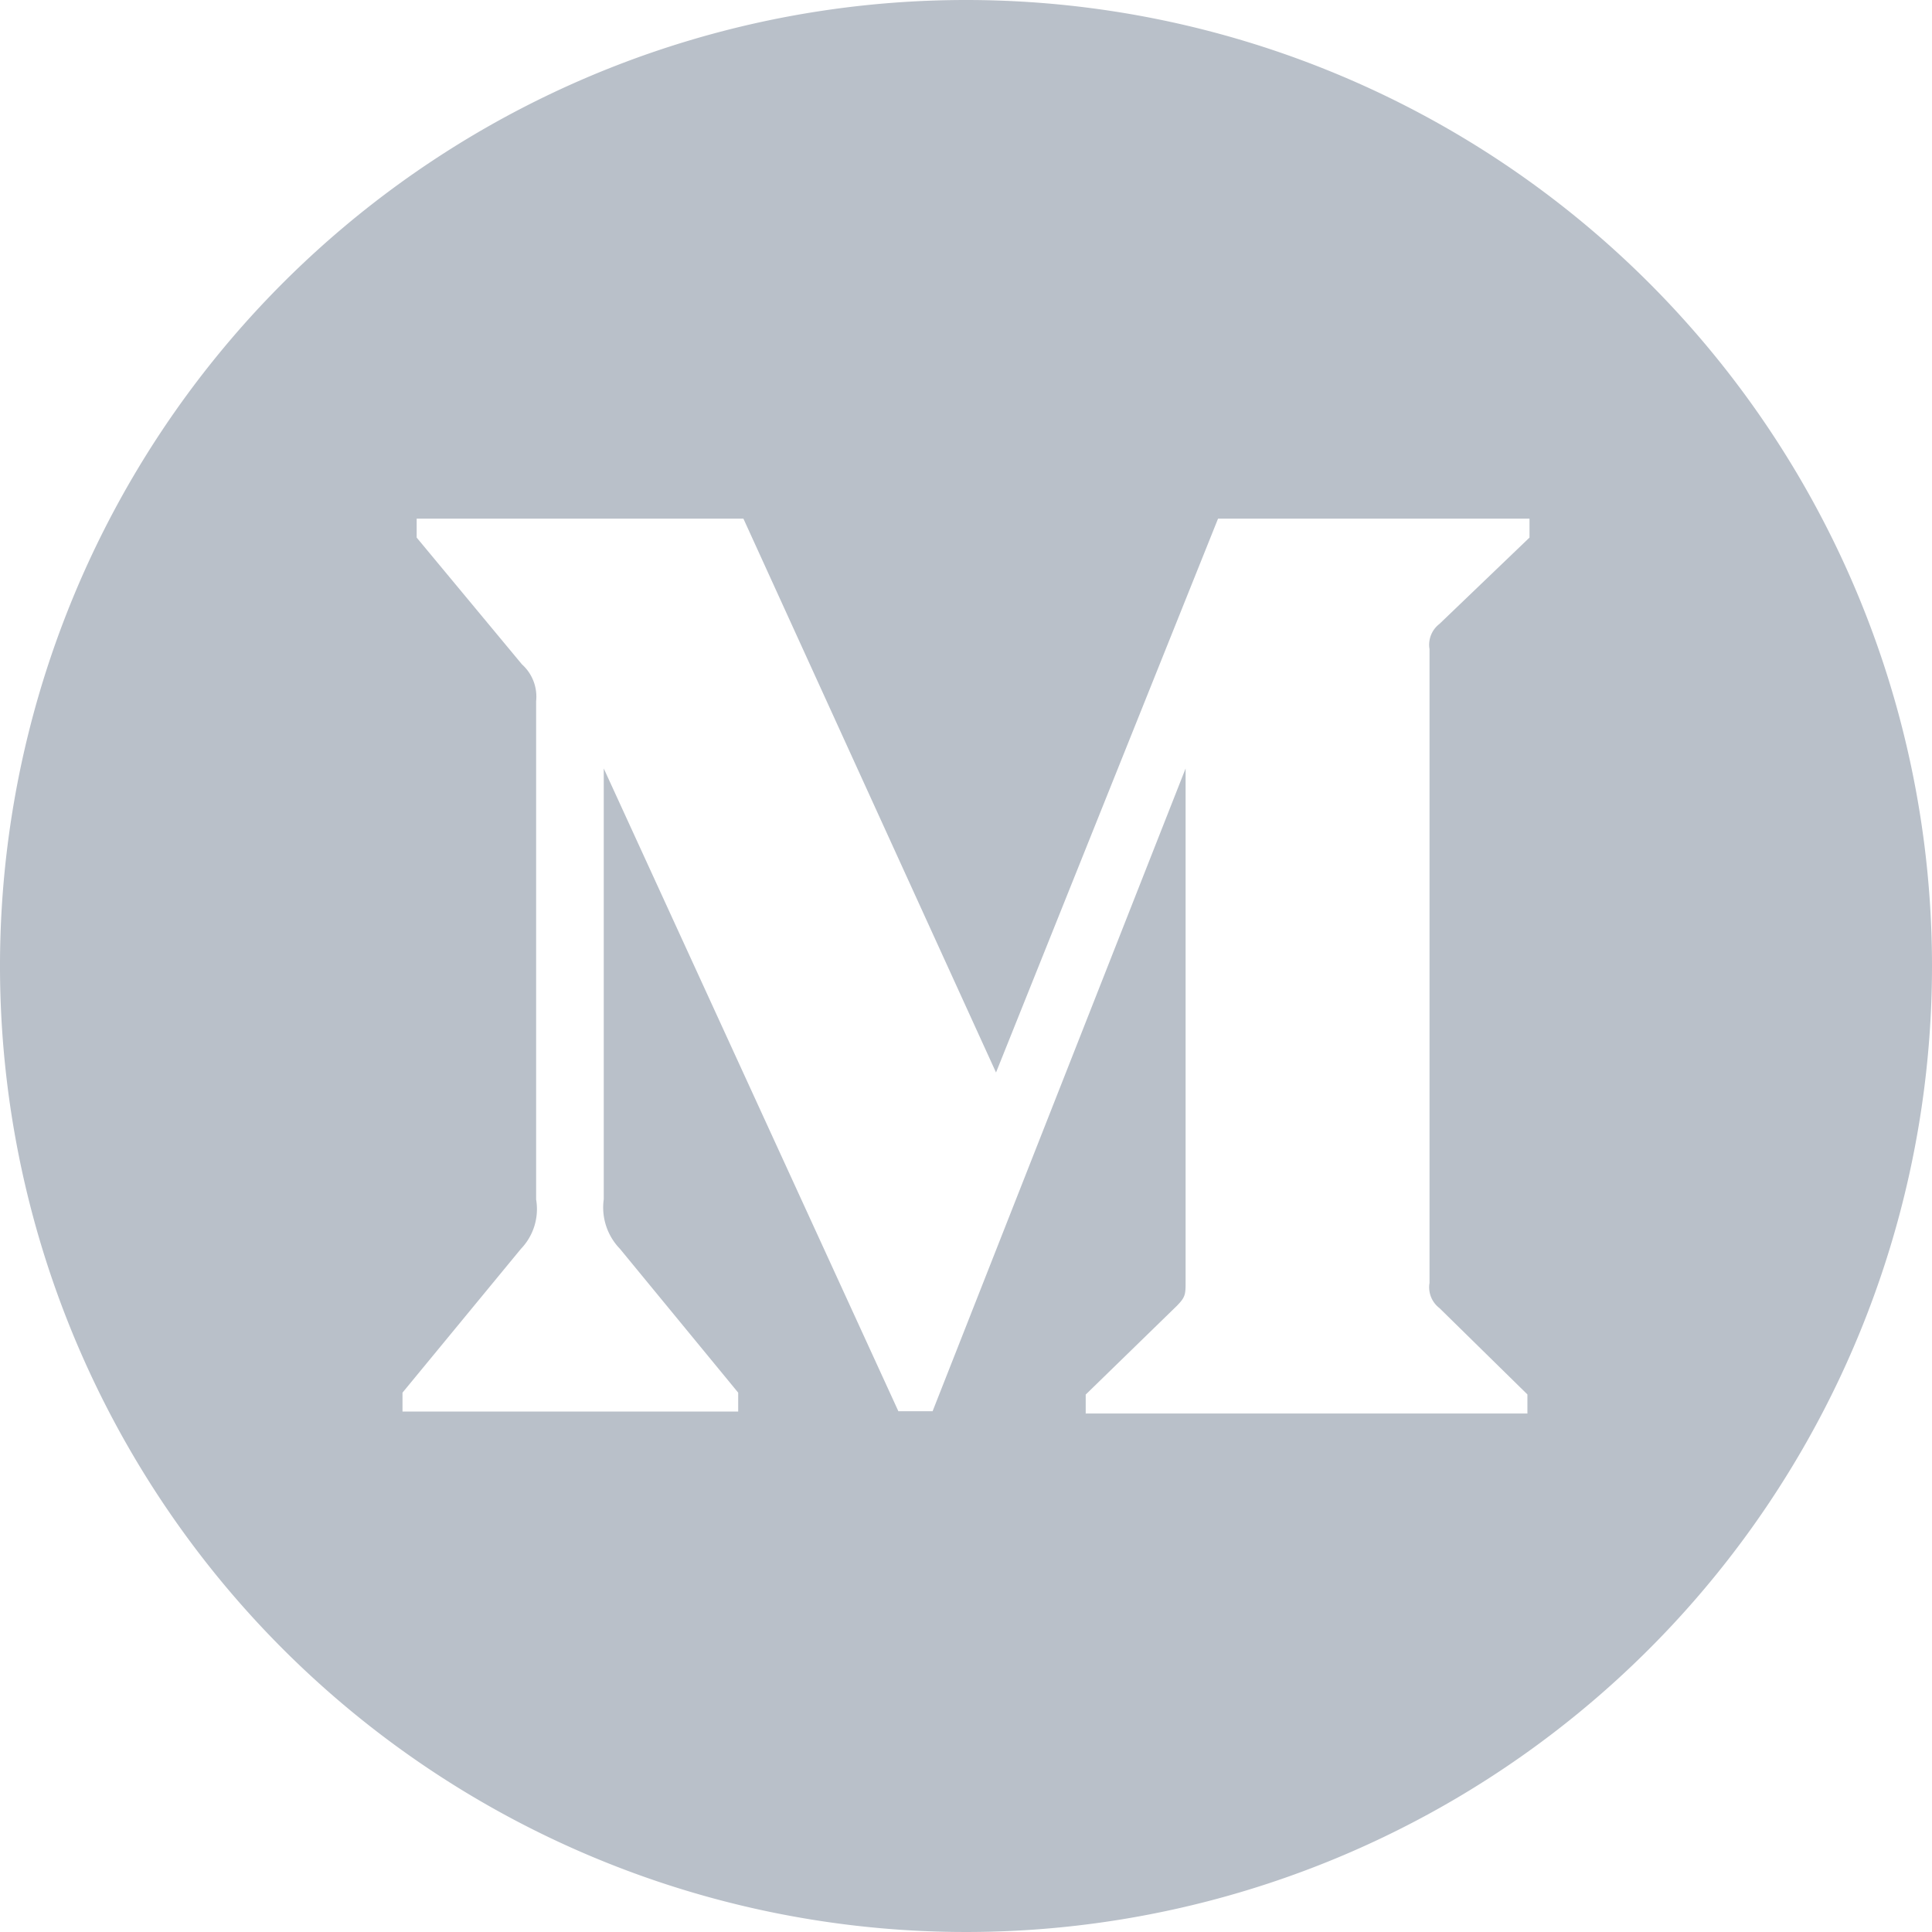 <svg xmlns="http://www.w3.org/2000/svg" width="24" height="24" viewBox="0 0 24 24"><defs><style>.a{fill:#b9c0c9;fill-rule:evenodd;}</style></defs><path class="a" d="M12,0A12,12,0,1,0,24,12,12,12,0,0,0,12,0Zm6.974,17.557v-.235L17.882,16.25a.326.326,0,0,1-.124-.313V8.063a.326.326,0,0,1,.124-.313L19,6.678V6.443H15.131l-2.758,6.88L9.235,6.443H5.176v.235L6.484,8.253a.539.539,0,0,1,.176.457V14.9a.713.713,0,0,1-.189.614L5,17.3v.235H9.17V17.3L7.7,15.512a.737.737,0,0,1-.2-.614V9.546l3.66,7.985h.425l3.143-7.985v6.365c0,.17,0,.2-.111.313l-1.13,1.1v.235h5.49Z"/></svg>